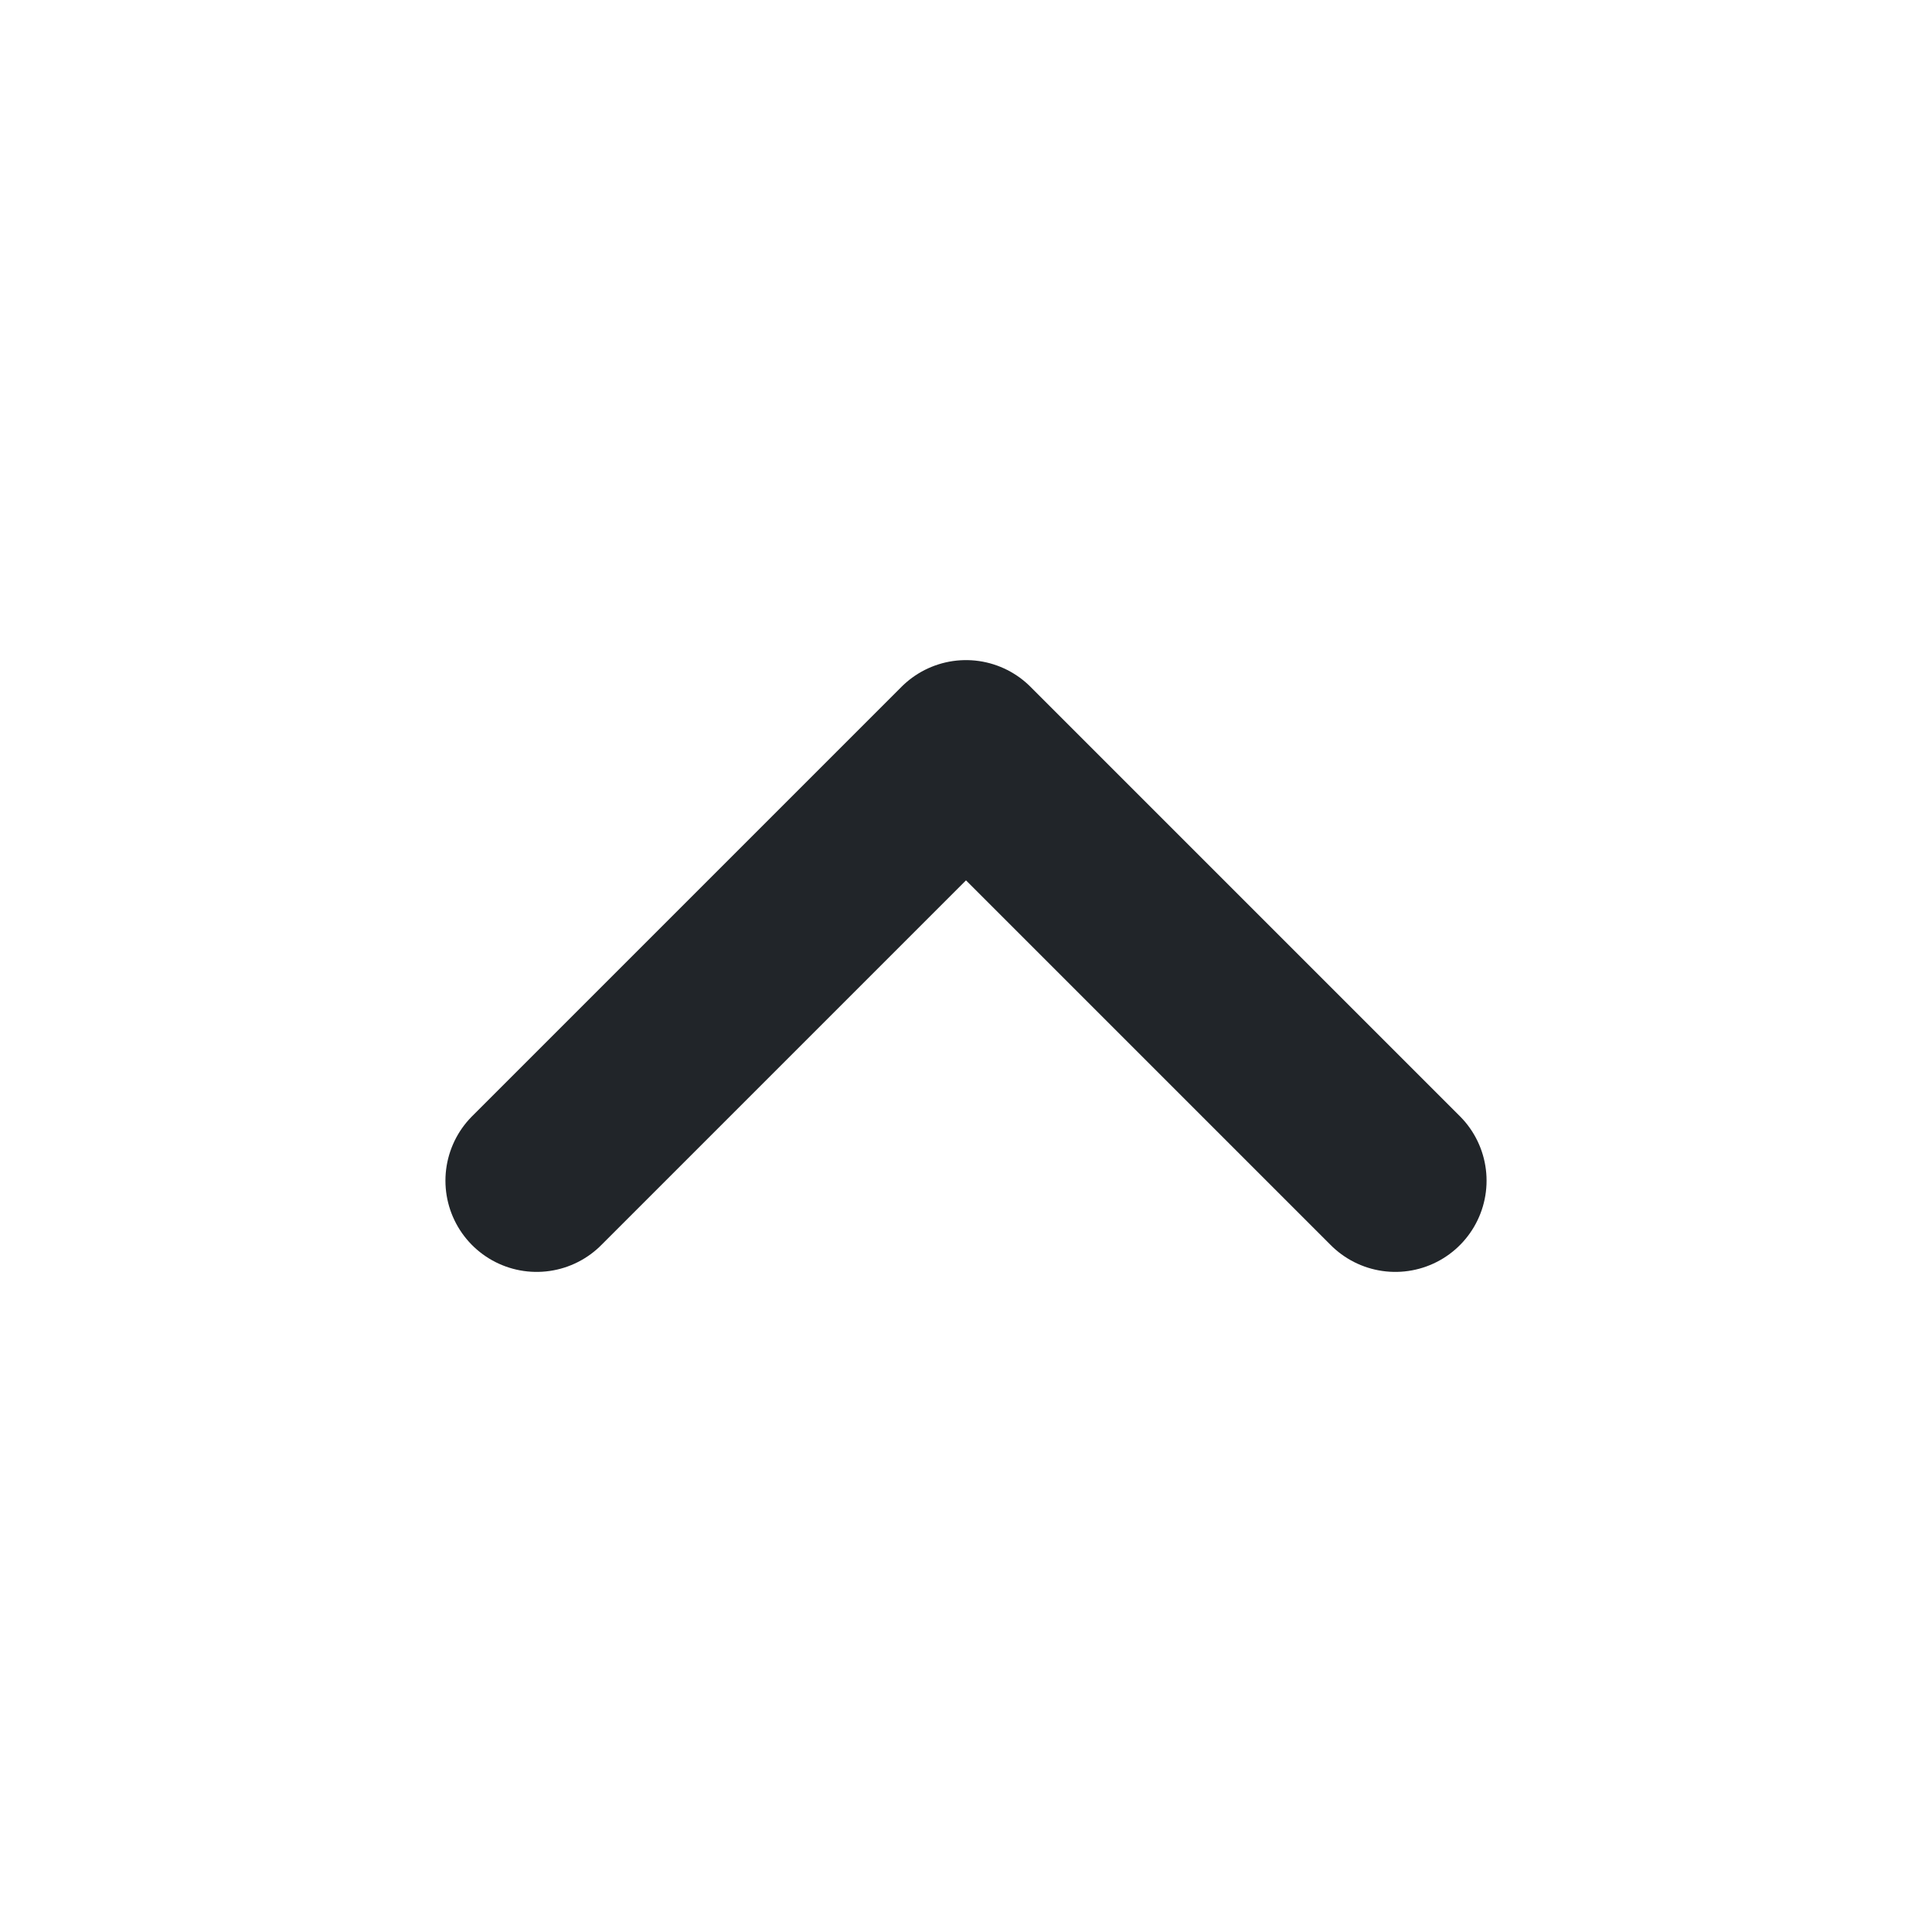 <svg width="18" height="18" viewBox="0 0 18 18" fill="none" xmlns="http://www.w3.org/2000/svg">
<g clip-path="url(#clip0_2857_9174)">
<path d="M5 11L8.397 7.603L9 7L13 11" stroke="#212529" stroke-width="1.7" stroke-linecap="round" stroke-linejoin="round"/>
</g>
<defs>
<clipPath id="clip0_2857_9174">
<rect width="18" height="18" fill="white" transform="translate(18 18) rotate(-180)"/>
</clipPath>
</defs>
</svg>
